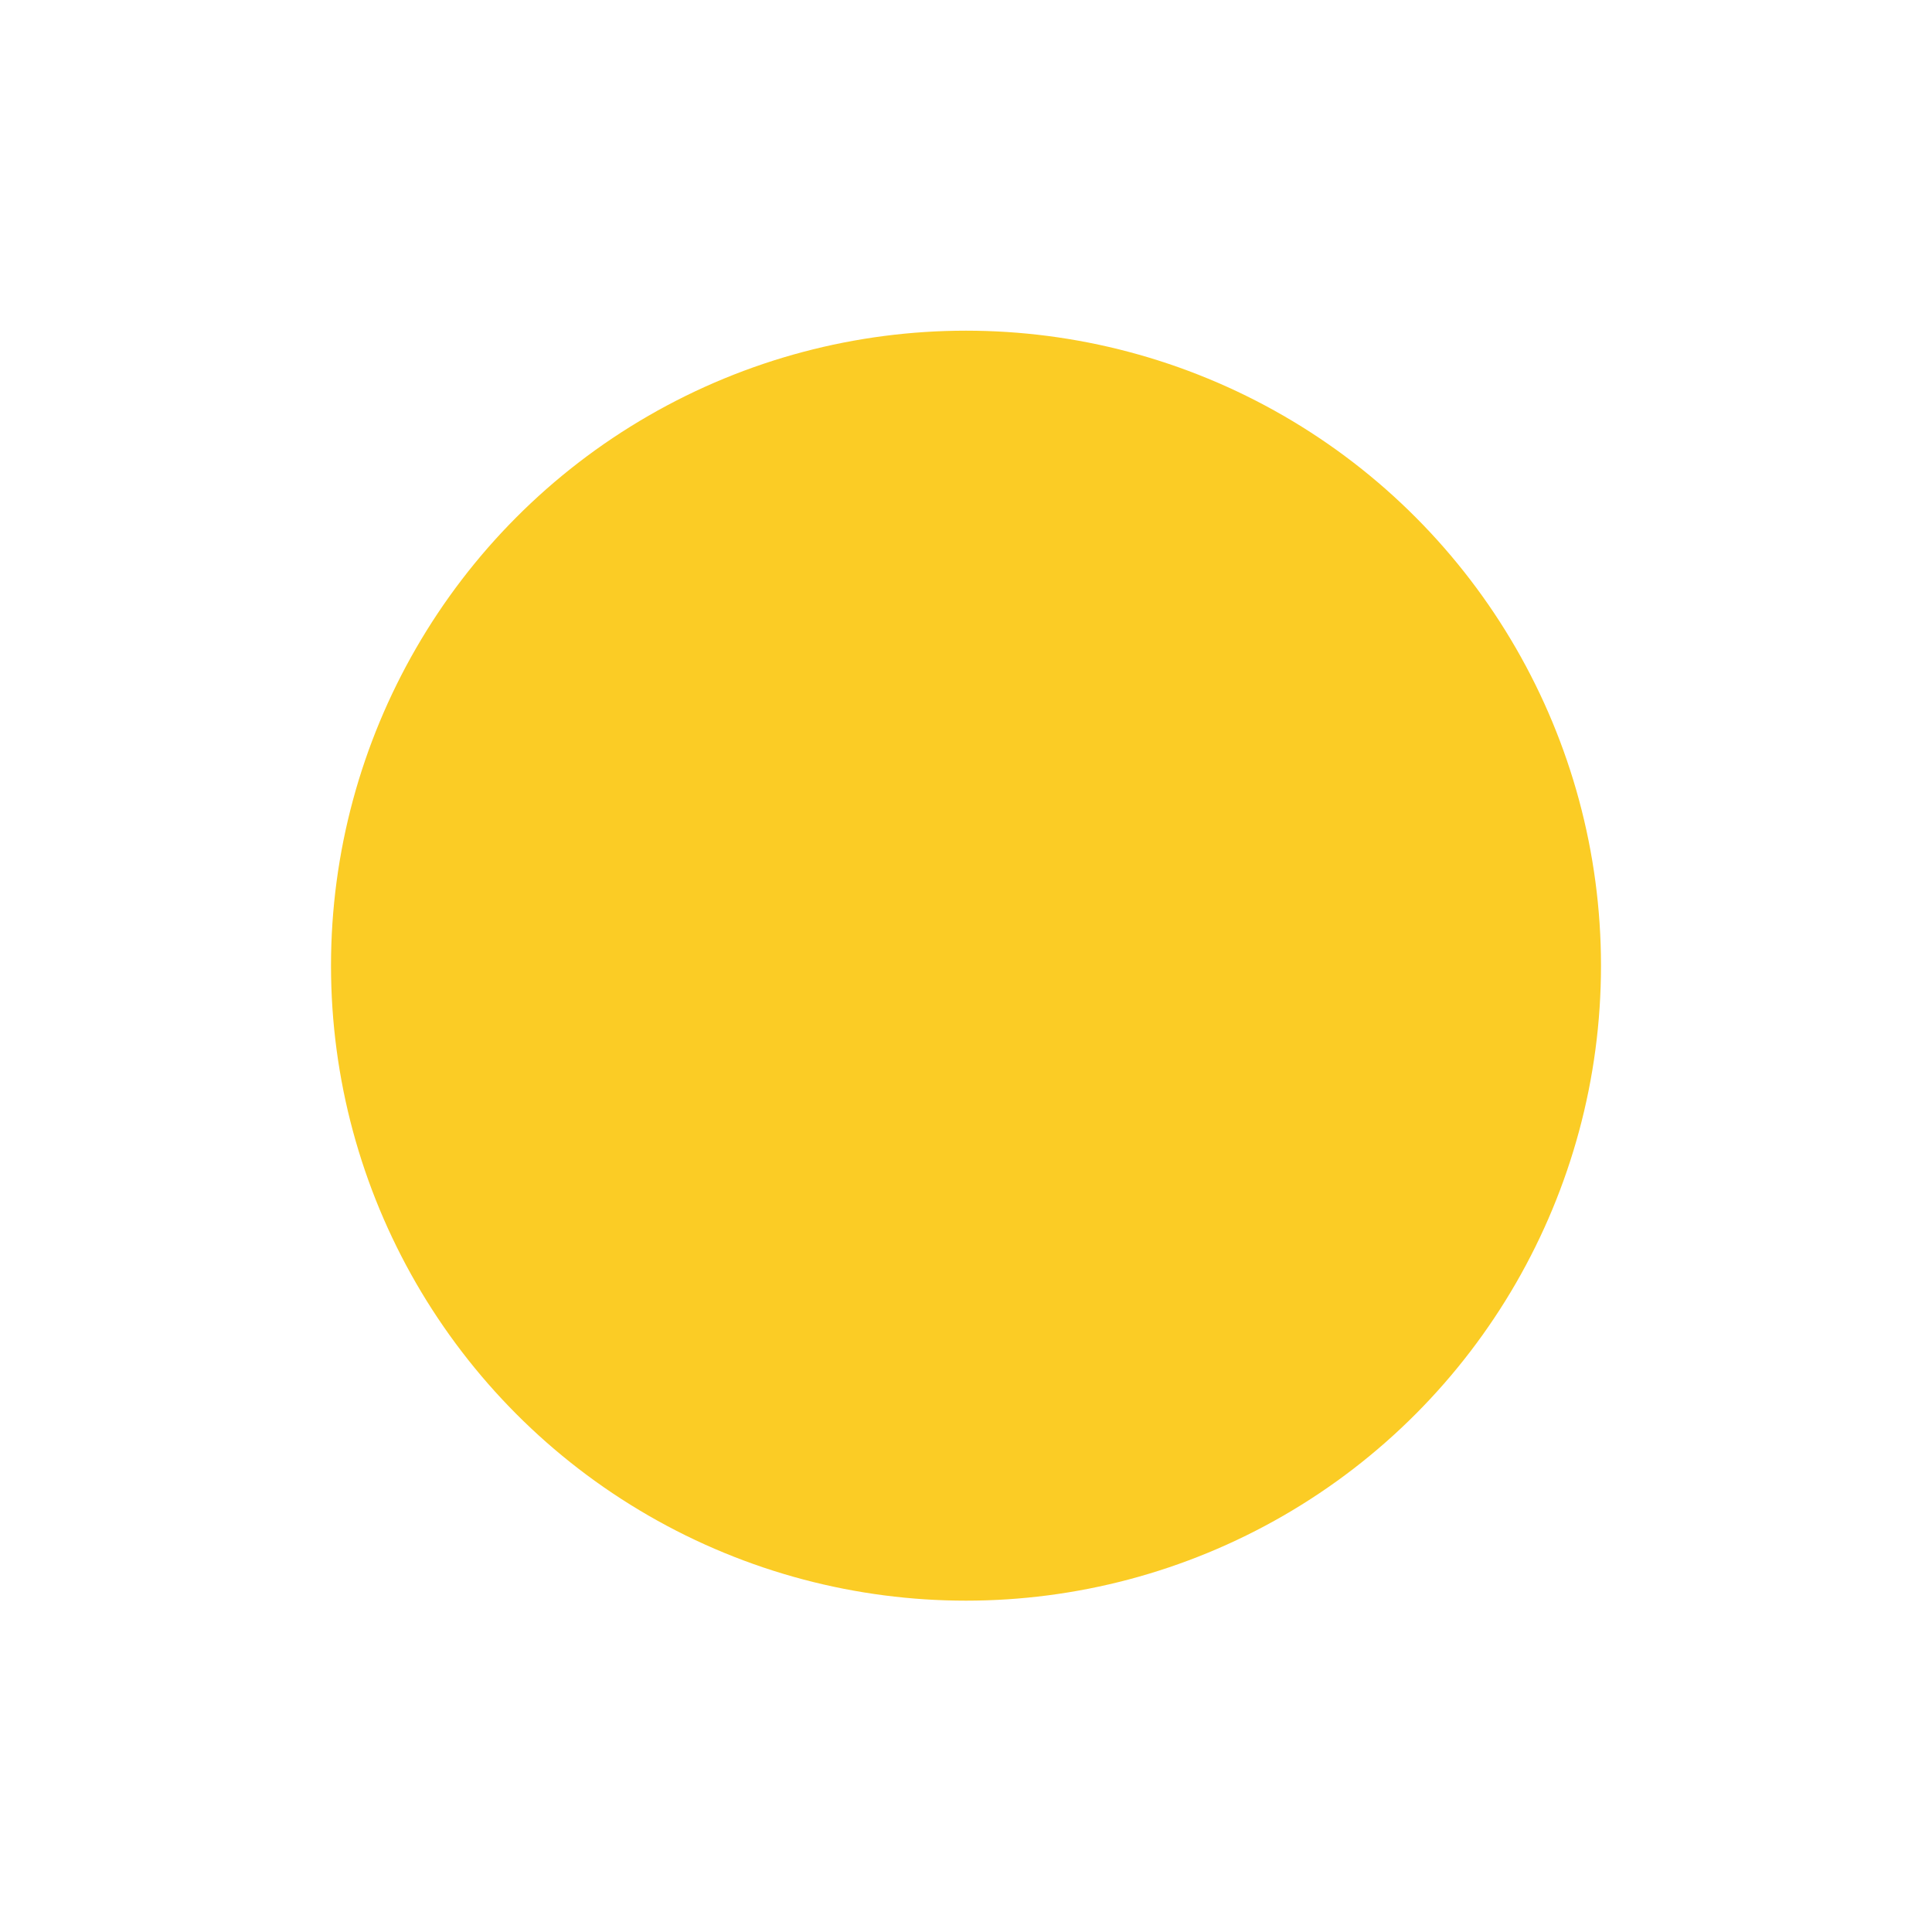 <svg width="76" height="76" viewBox="0 0 76 76" fill="none" xmlns="http://www.w3.org/2000/svg">
<g filter="url(#filter0_d_131_251)">
<circle cx="38" cy="29.987" r="24.979" fill="#FBCC25"/>
</g>
<defs>
<filter id="filter0_d_131_251" x="-3.568" y="-3.568" width="83.137" height="83.137" filterUnits="userSpaceOnUse" color-interpolation-filters="sRGB">
<feFlood flood-opacity="0" result="BackgroundImageFix"/>
<feColorMatrix in="SourceAlpha" type="matrix" values="0 0 0 0 0 0 0 0 0 0 0 0 0 0 0 0 0 0 127 0" result="hardAlpha"/>
<feOffset dy="8"/>
<feGaussianBlur stdDeviation="6.5"/>
<feComposite in2="hardAlpha" operator="out"/>
<feColorMatrix type="matrix" values="0 0 0 0 1 0 0 0 0 0.894 0 0 0 0 0.517 0 0 0 0.84 0"/>
<feBlend mode="normal" in2="BackgroundImageFix" result="effect1_dropShadow_131_251"/>
<feBlend mode="normal" in="SourceGraphic" in2="effect1_dropShadow_131_251" result="shape"/>
</filter>
</defs>
</svg>
